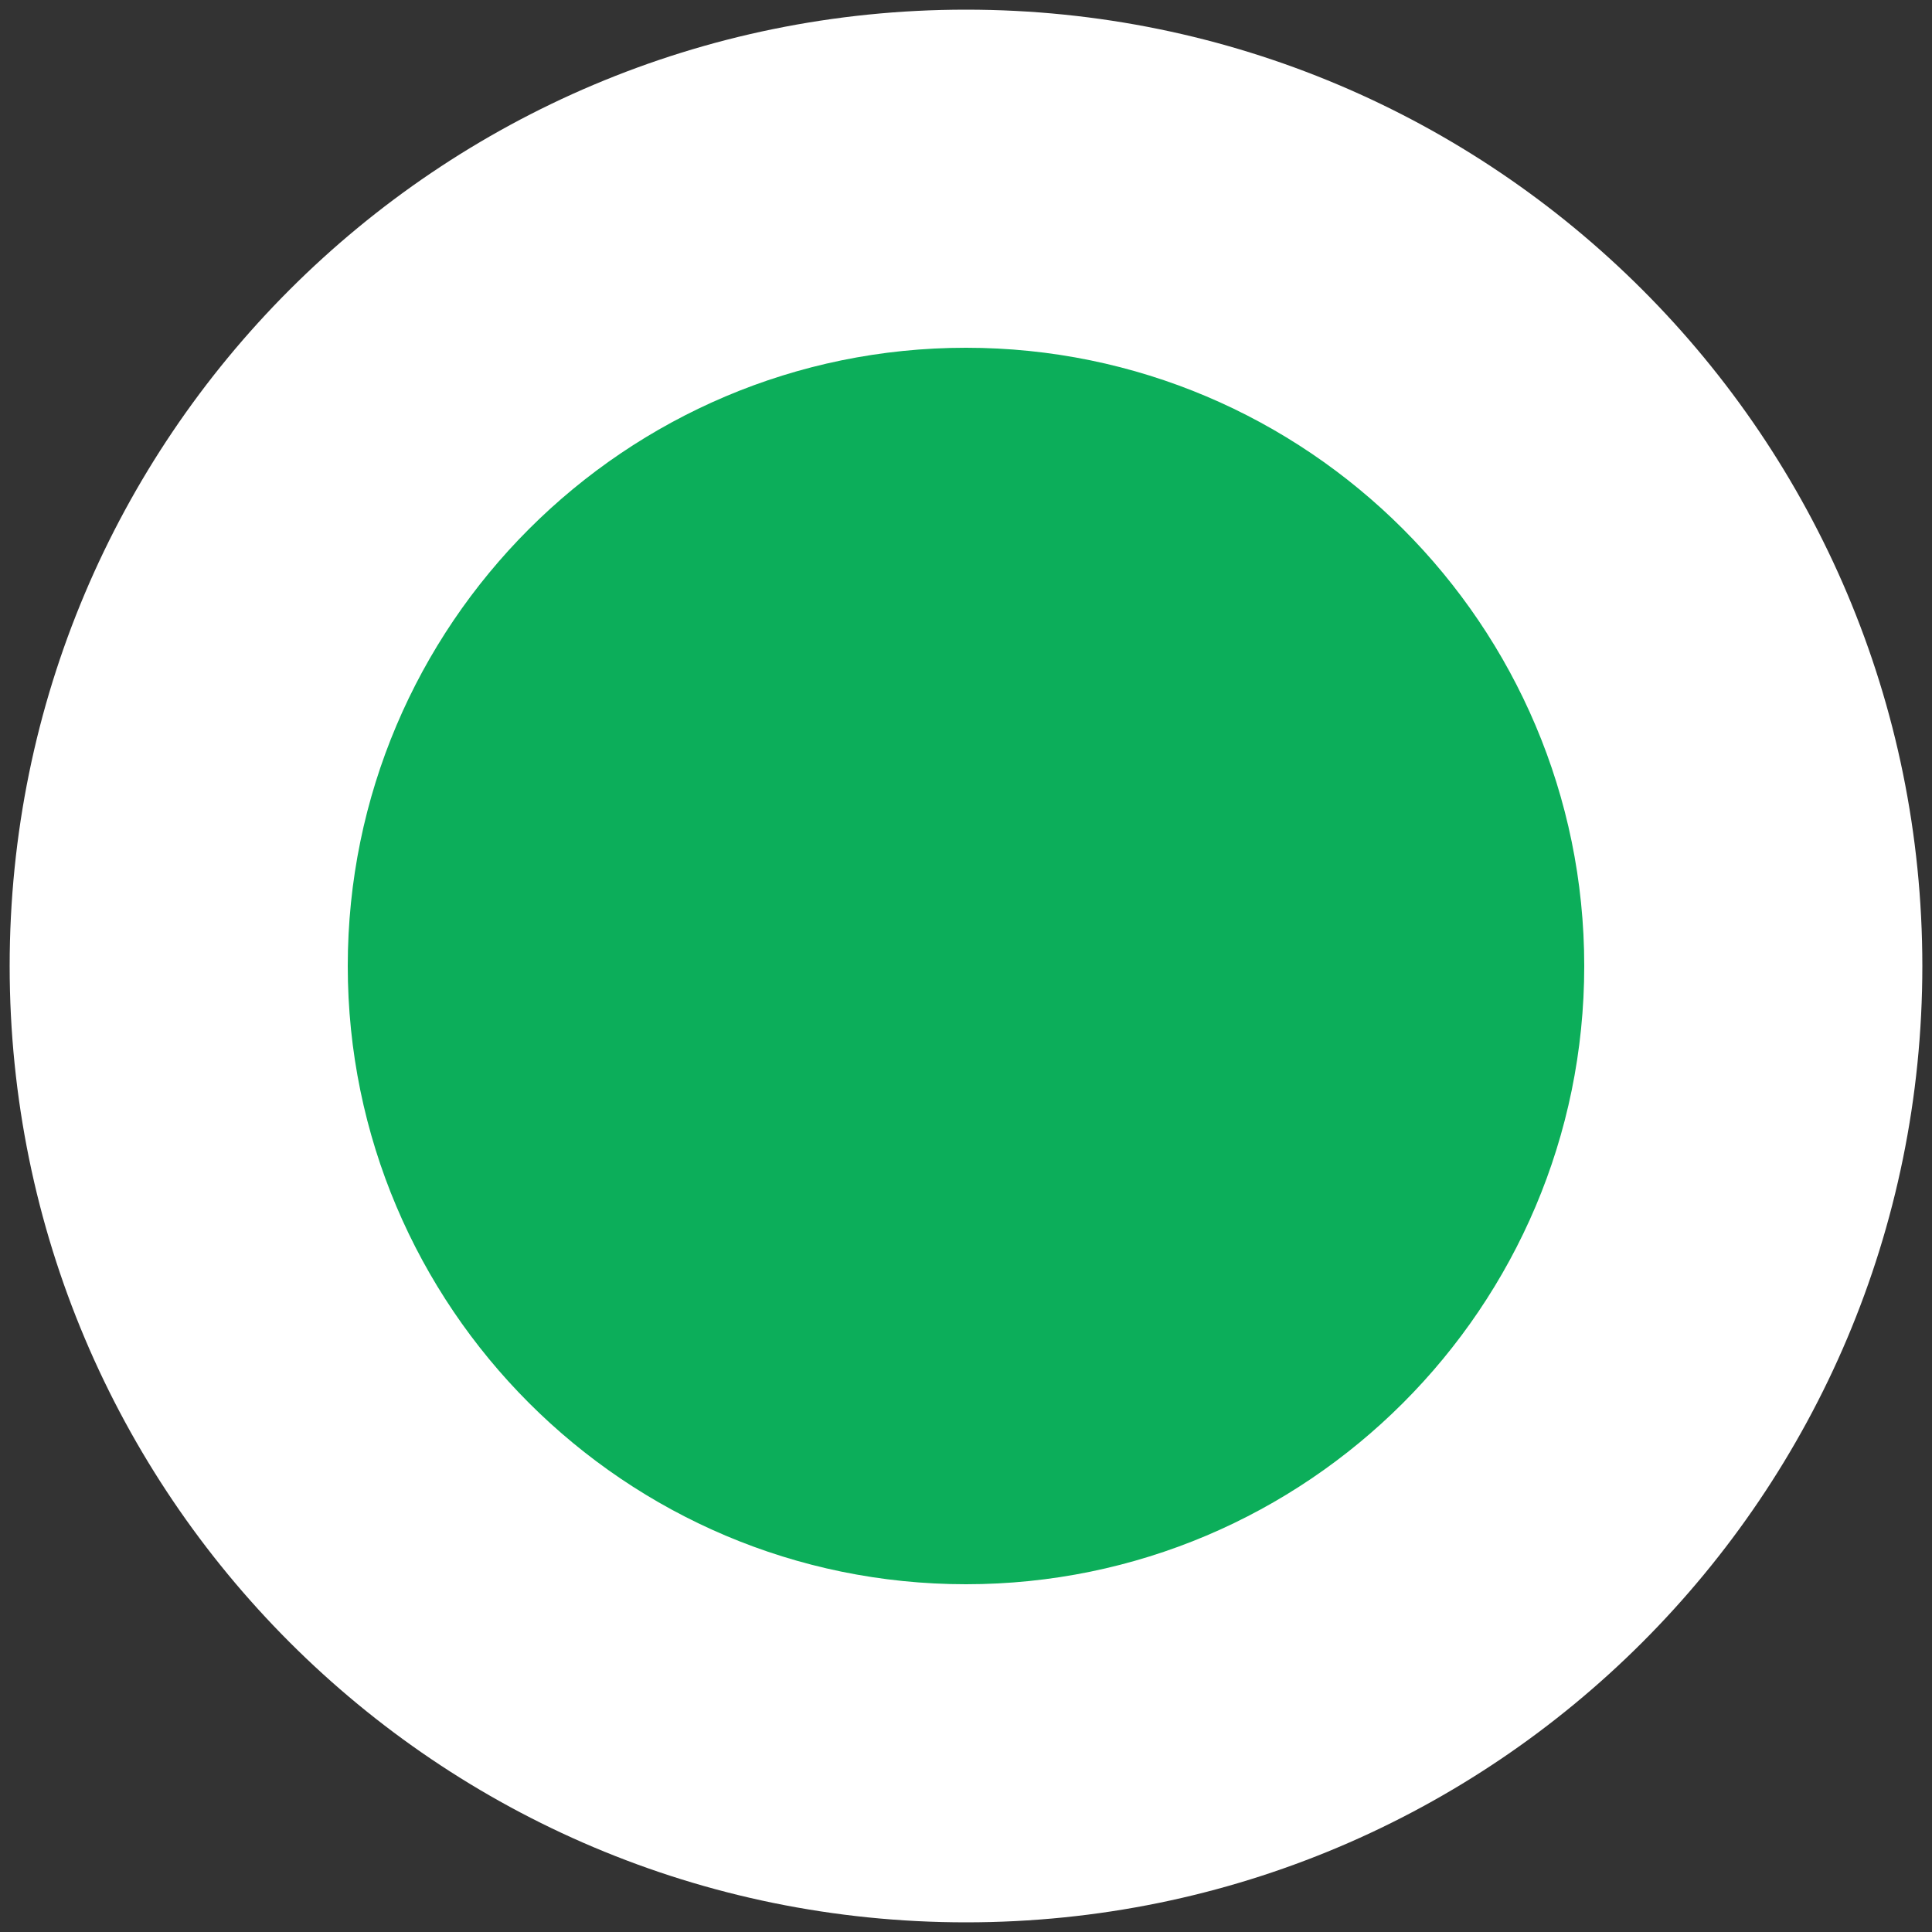 <?xml version="1.0" encoding="utf-8"?>
<!-- Generator: Adobe Illustrator 21.1.0, SVG Export Plug-In . SVG Version: 6.00 Build 0)  -->
<svg version="1.1" id="Capa_1" xmlns="http://www.w3.org/2000/svg" xmlns:xlink="http://www.w3.org/1999/xlink" x="0px" y="0px"
	 viewBox="0 0 200 200" style="enable-background:new 0 0 200 200;" xml:space="preserve">
<rect x="0" y="0" width="200" height="200" fill="#333333" stroke="none"/>
<style type="text/css">
	.st0{fill:#0cae5a;}
	.st1{fill:#FFFFFF;}
</style>
<g>
	<path class="st0" d="M100,181.5c-44.9,0-81.5-36.6-81.5-81.5S55.1,18.5,100,18.5s81.5,36.6,81.5,81.5S144.9,181.5,100,181.5z"/>
	<path class="st1" d="M100,36c35.3,0,64,28.7,64,64s-28.7,64-64,64s-64-28.7-64-64S64.7,36,100,36 M100,1C45.3,1,1,45.3,1,100
		s44.3,99,99,99s99-44.3,99-99S154.7,1,100,1L100,1z"/>
</g>
</svg>

